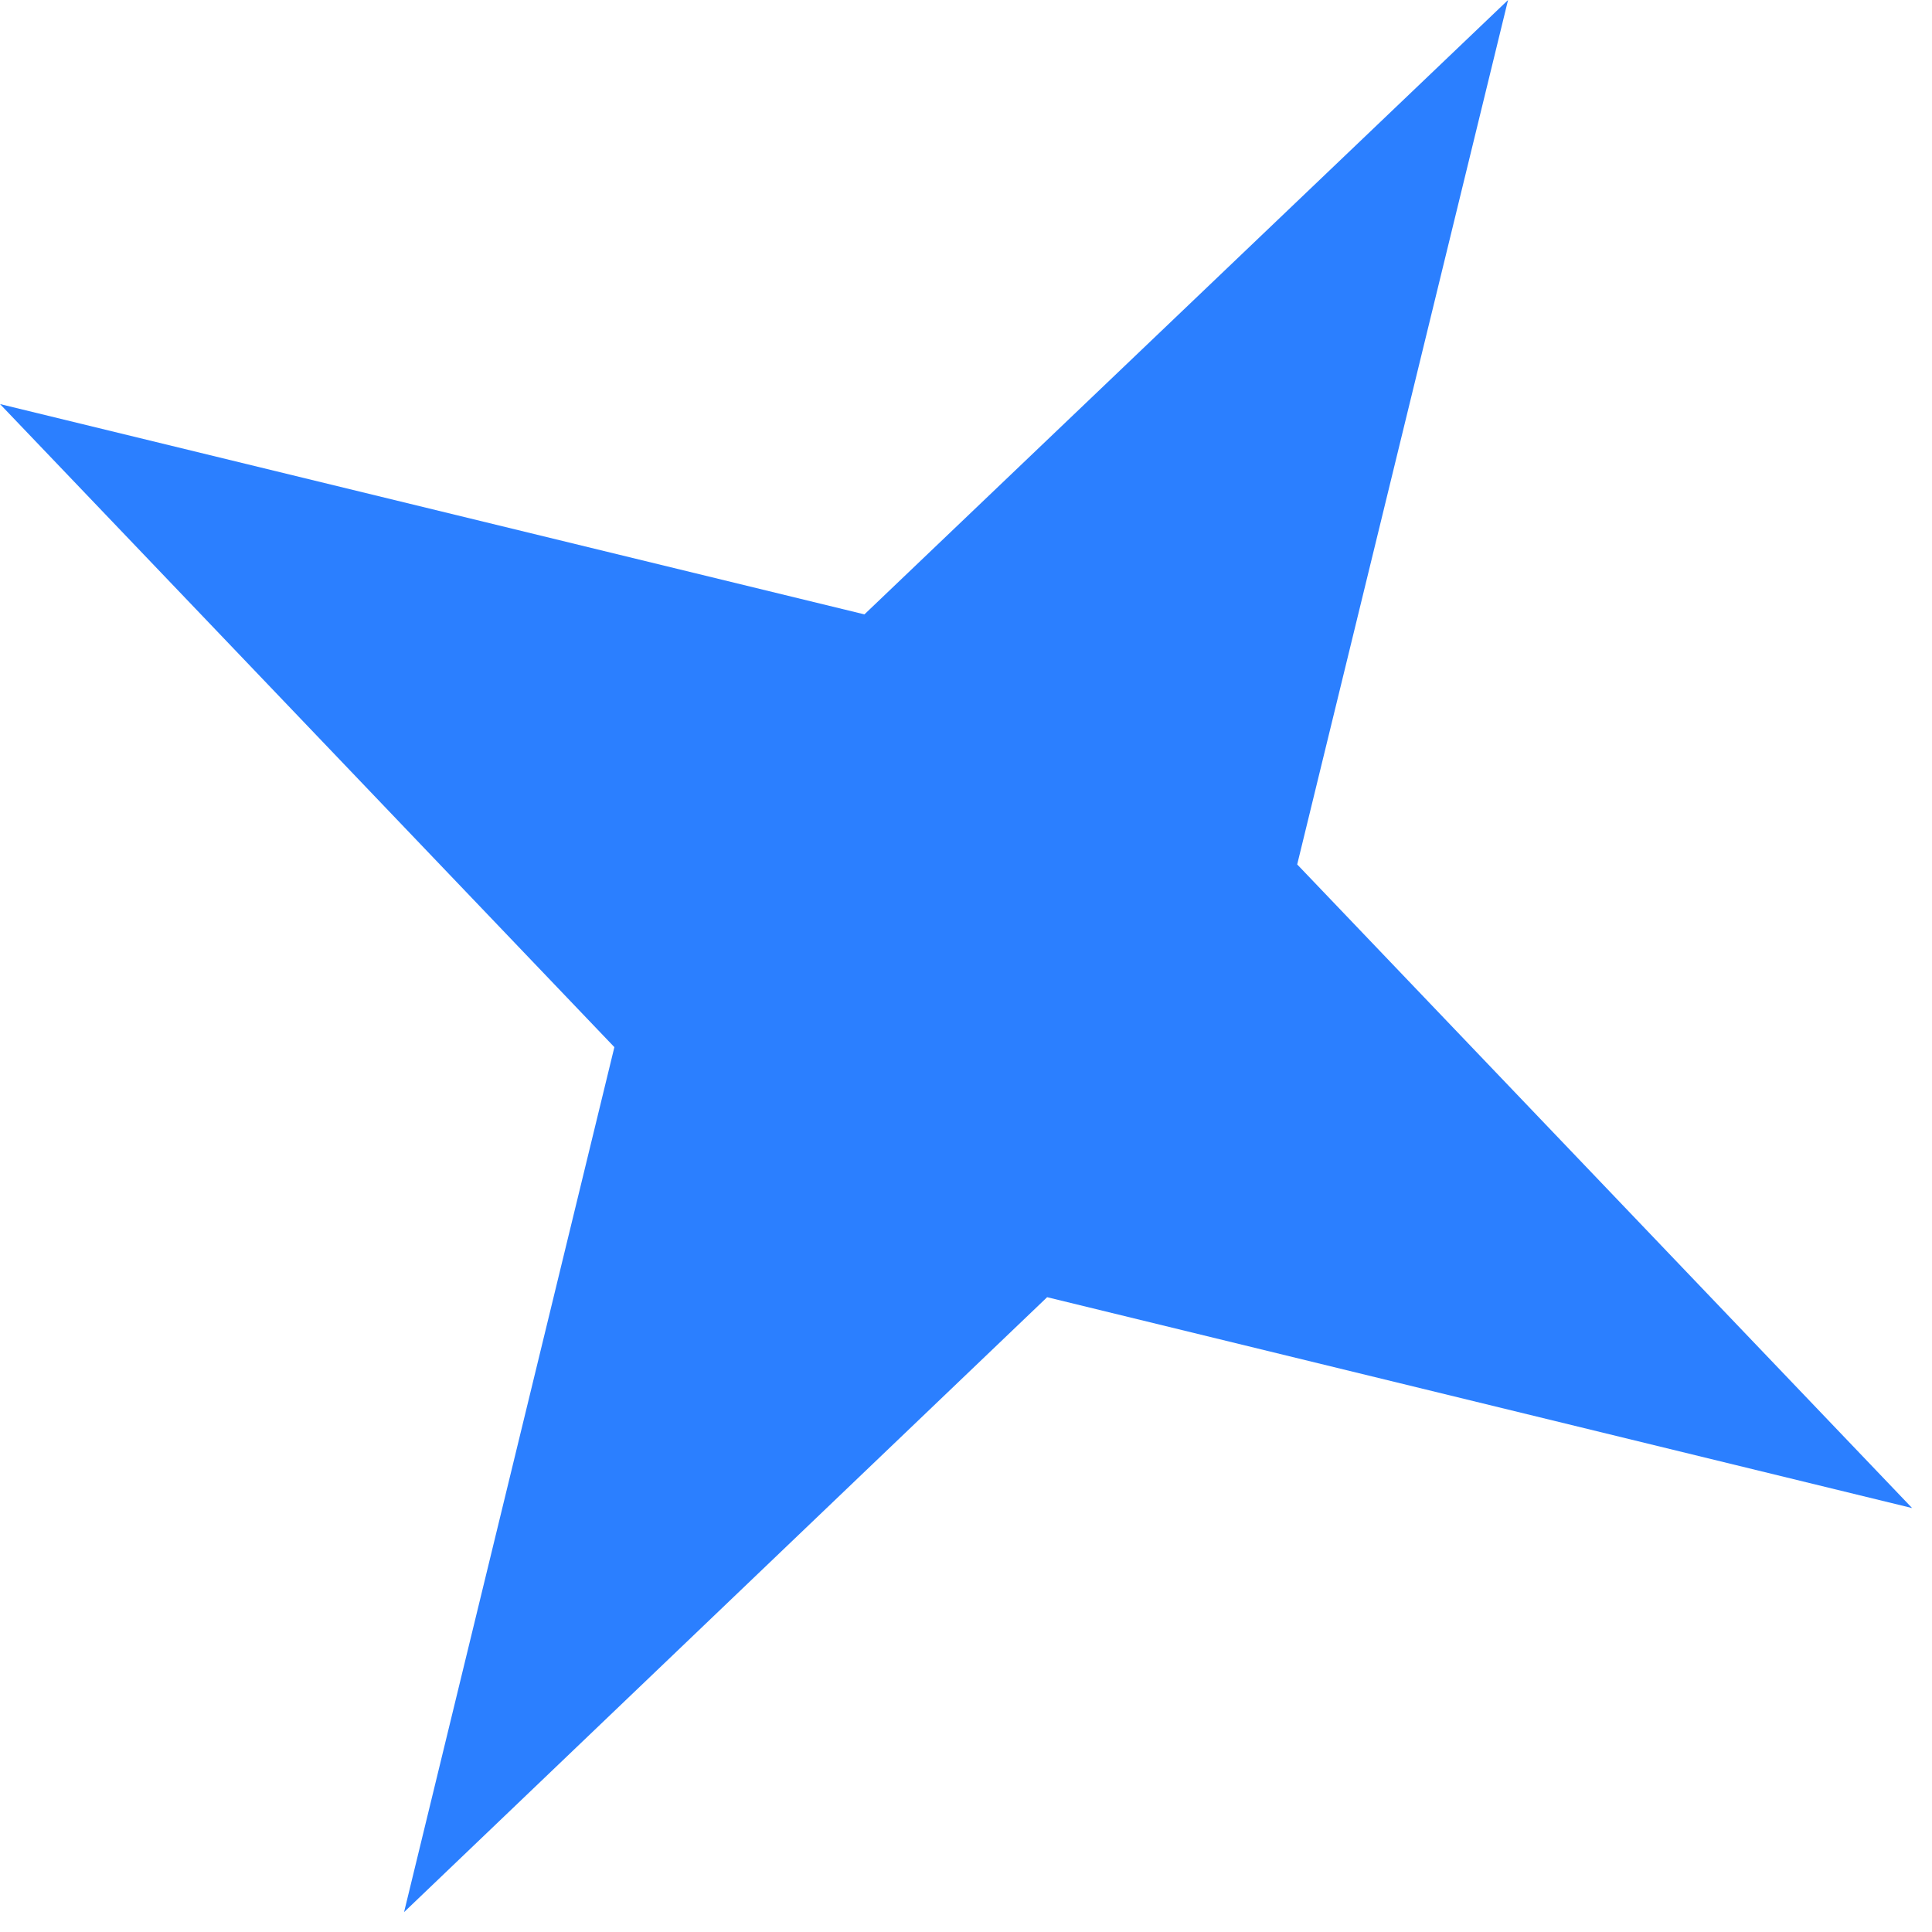 <svg width="35" height="35" viewBox="0 0 35 35" fill="none" xmlns="http://www.w3.org/2000/svg" xmlns:xlink="http://www.w3.org/1999/xlink">
	<desc>
			Created with Pixso.
	</desc>
	<defs/>
	<path id="Star 2" d="M27.32 0L15.66 11.13L0 7.32L11.13 18.97L7.32 34.64L18.97 23.5L34.64 27.32L23.5 15.66L27.32 0Z" fill="#2B7FFF" fill-opacity="1" fill-rule="evenodd"/>
</svg>
